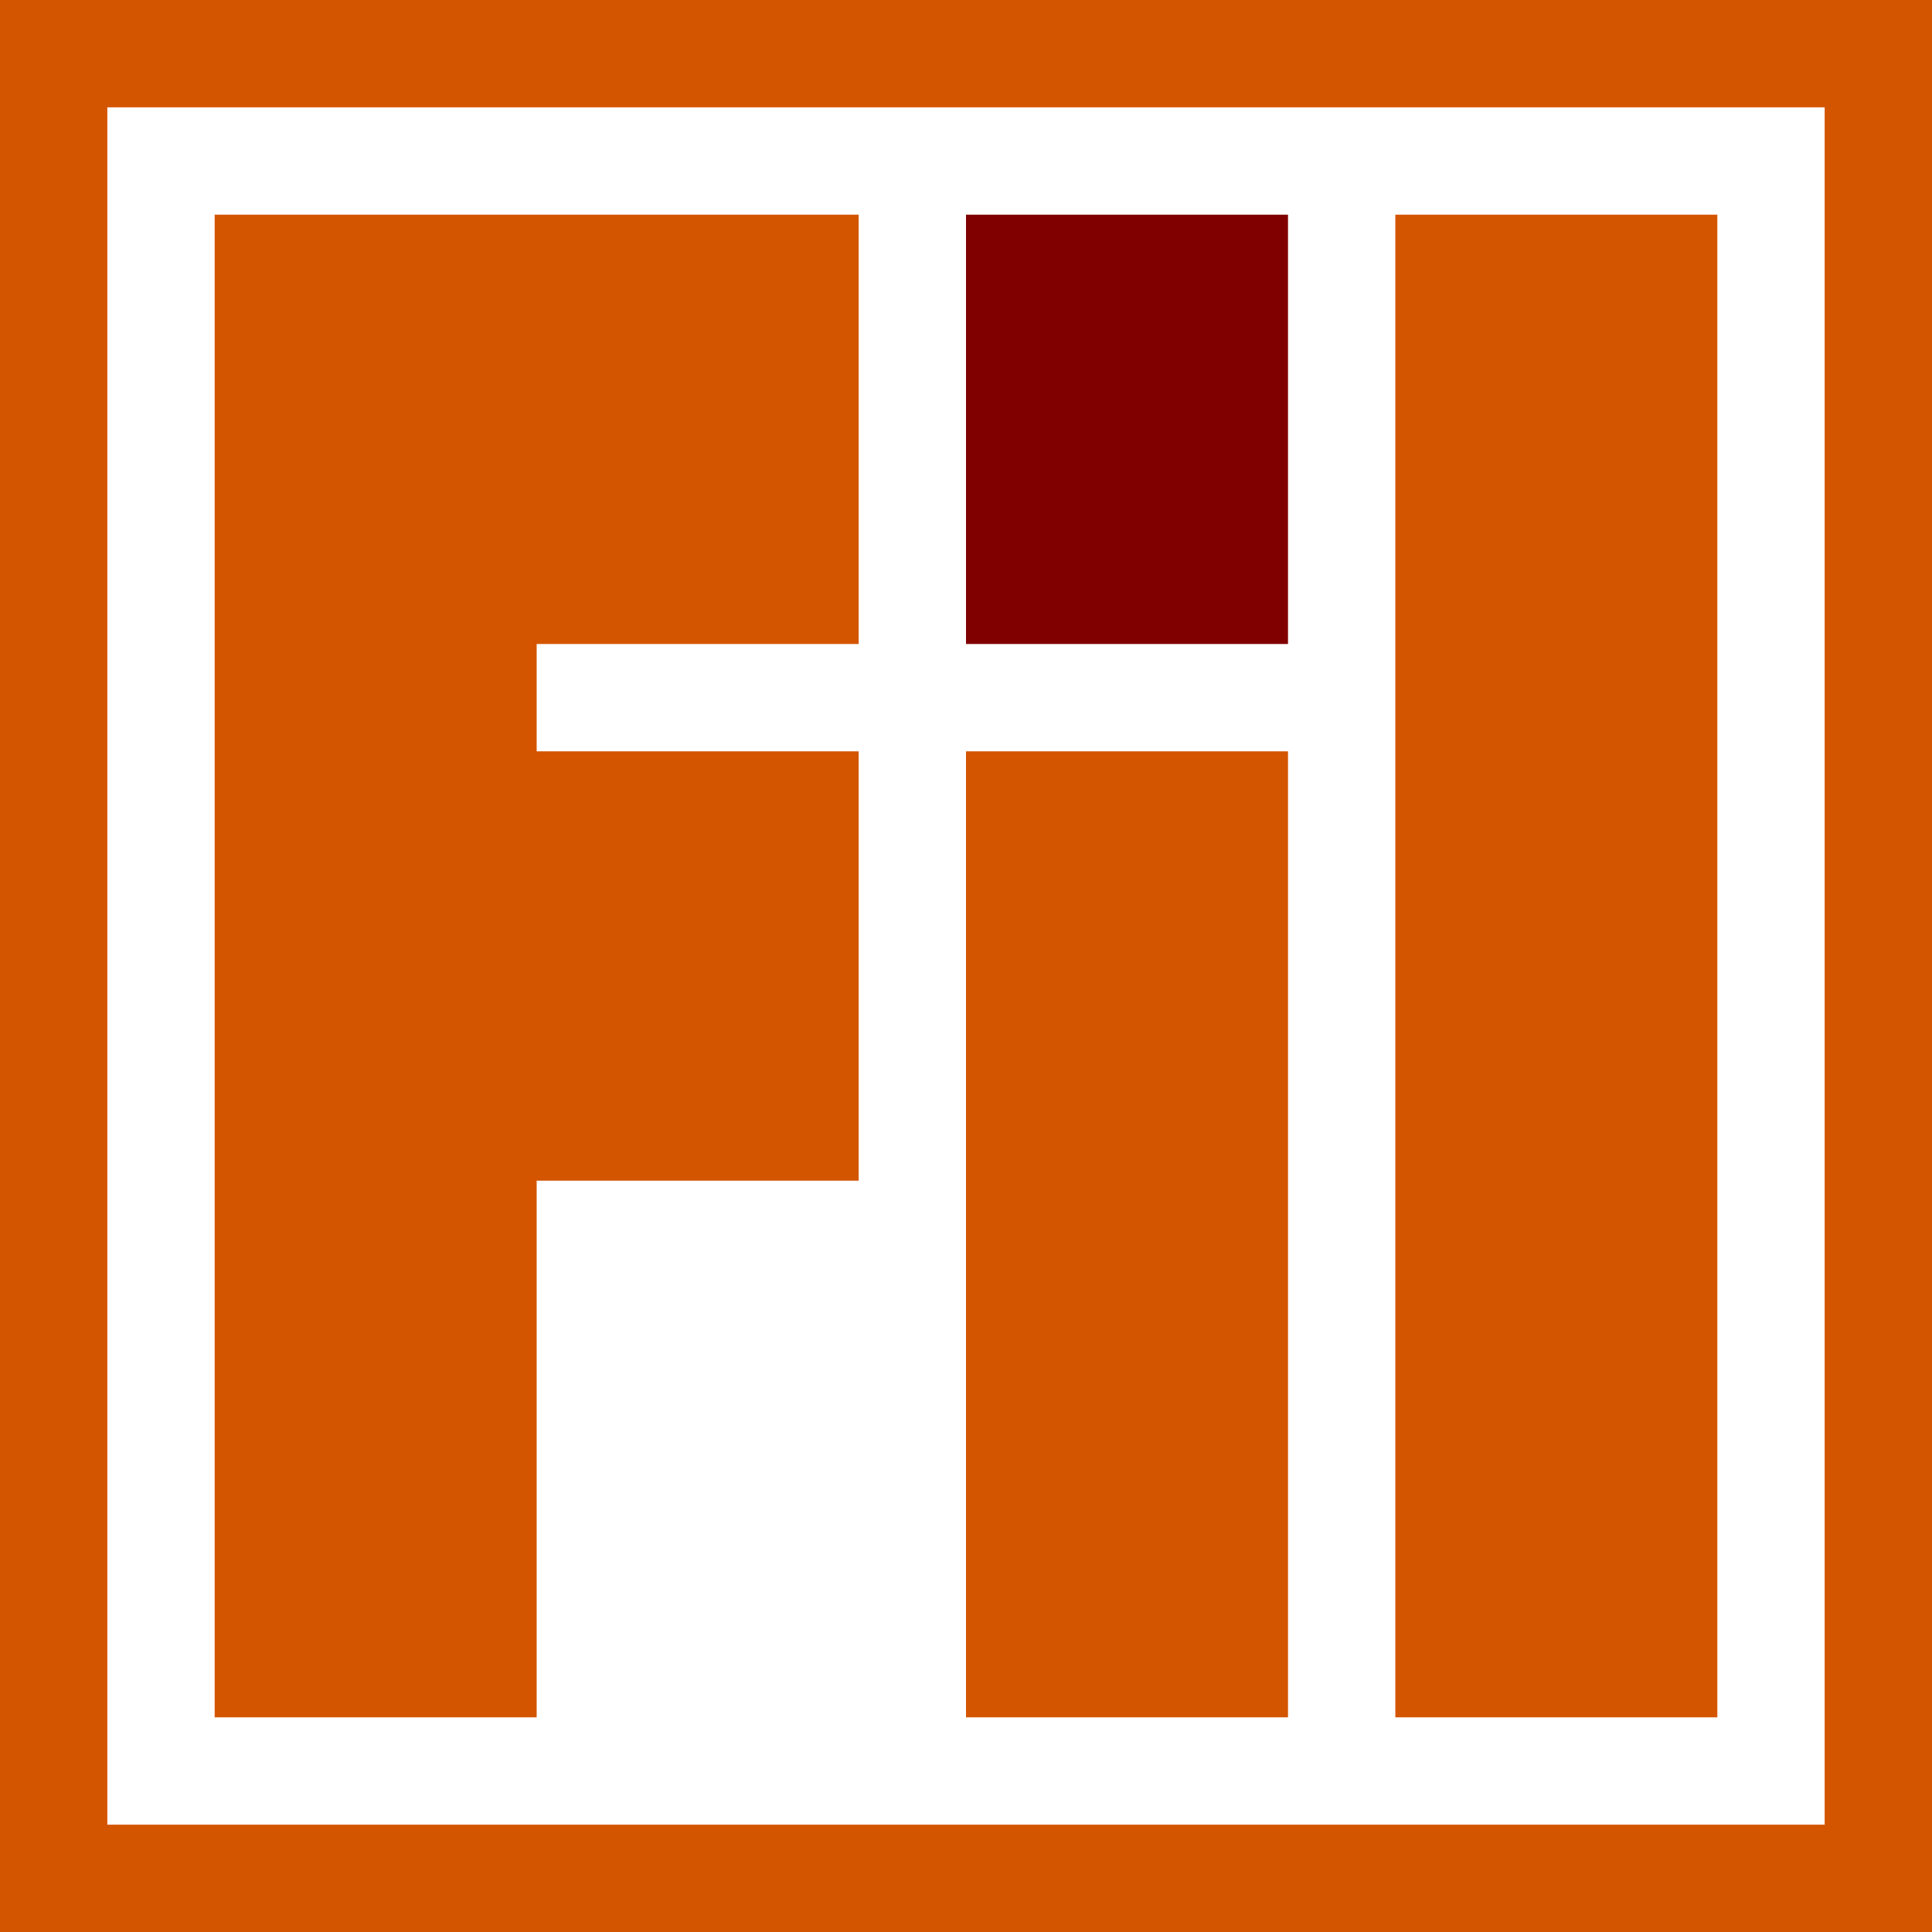 <svg width="288" height="288" version="1.1" viewBox="0 0 288 288" xmlns="http://www.w3.org/2000/svg">
    <g>
        <path d="m0 0v288h288v-288z" fill="#d45500" stop-color="#000000" style="-inkscape-stroke:none;font-variation-settings:normal"/>
        <path d="m16 16h256v256h-256z" fill="#fff"/>
        <path d="m144 32v64h48v-64z" fill="#800000"/>
        <path d="m32 32v224h48v-80h48v-64h-48v-16h48v-64zm176 0v224h48v-224zm-64 80v144h48v-144z" fill="#d45500"/>
    </g>
</svg>
